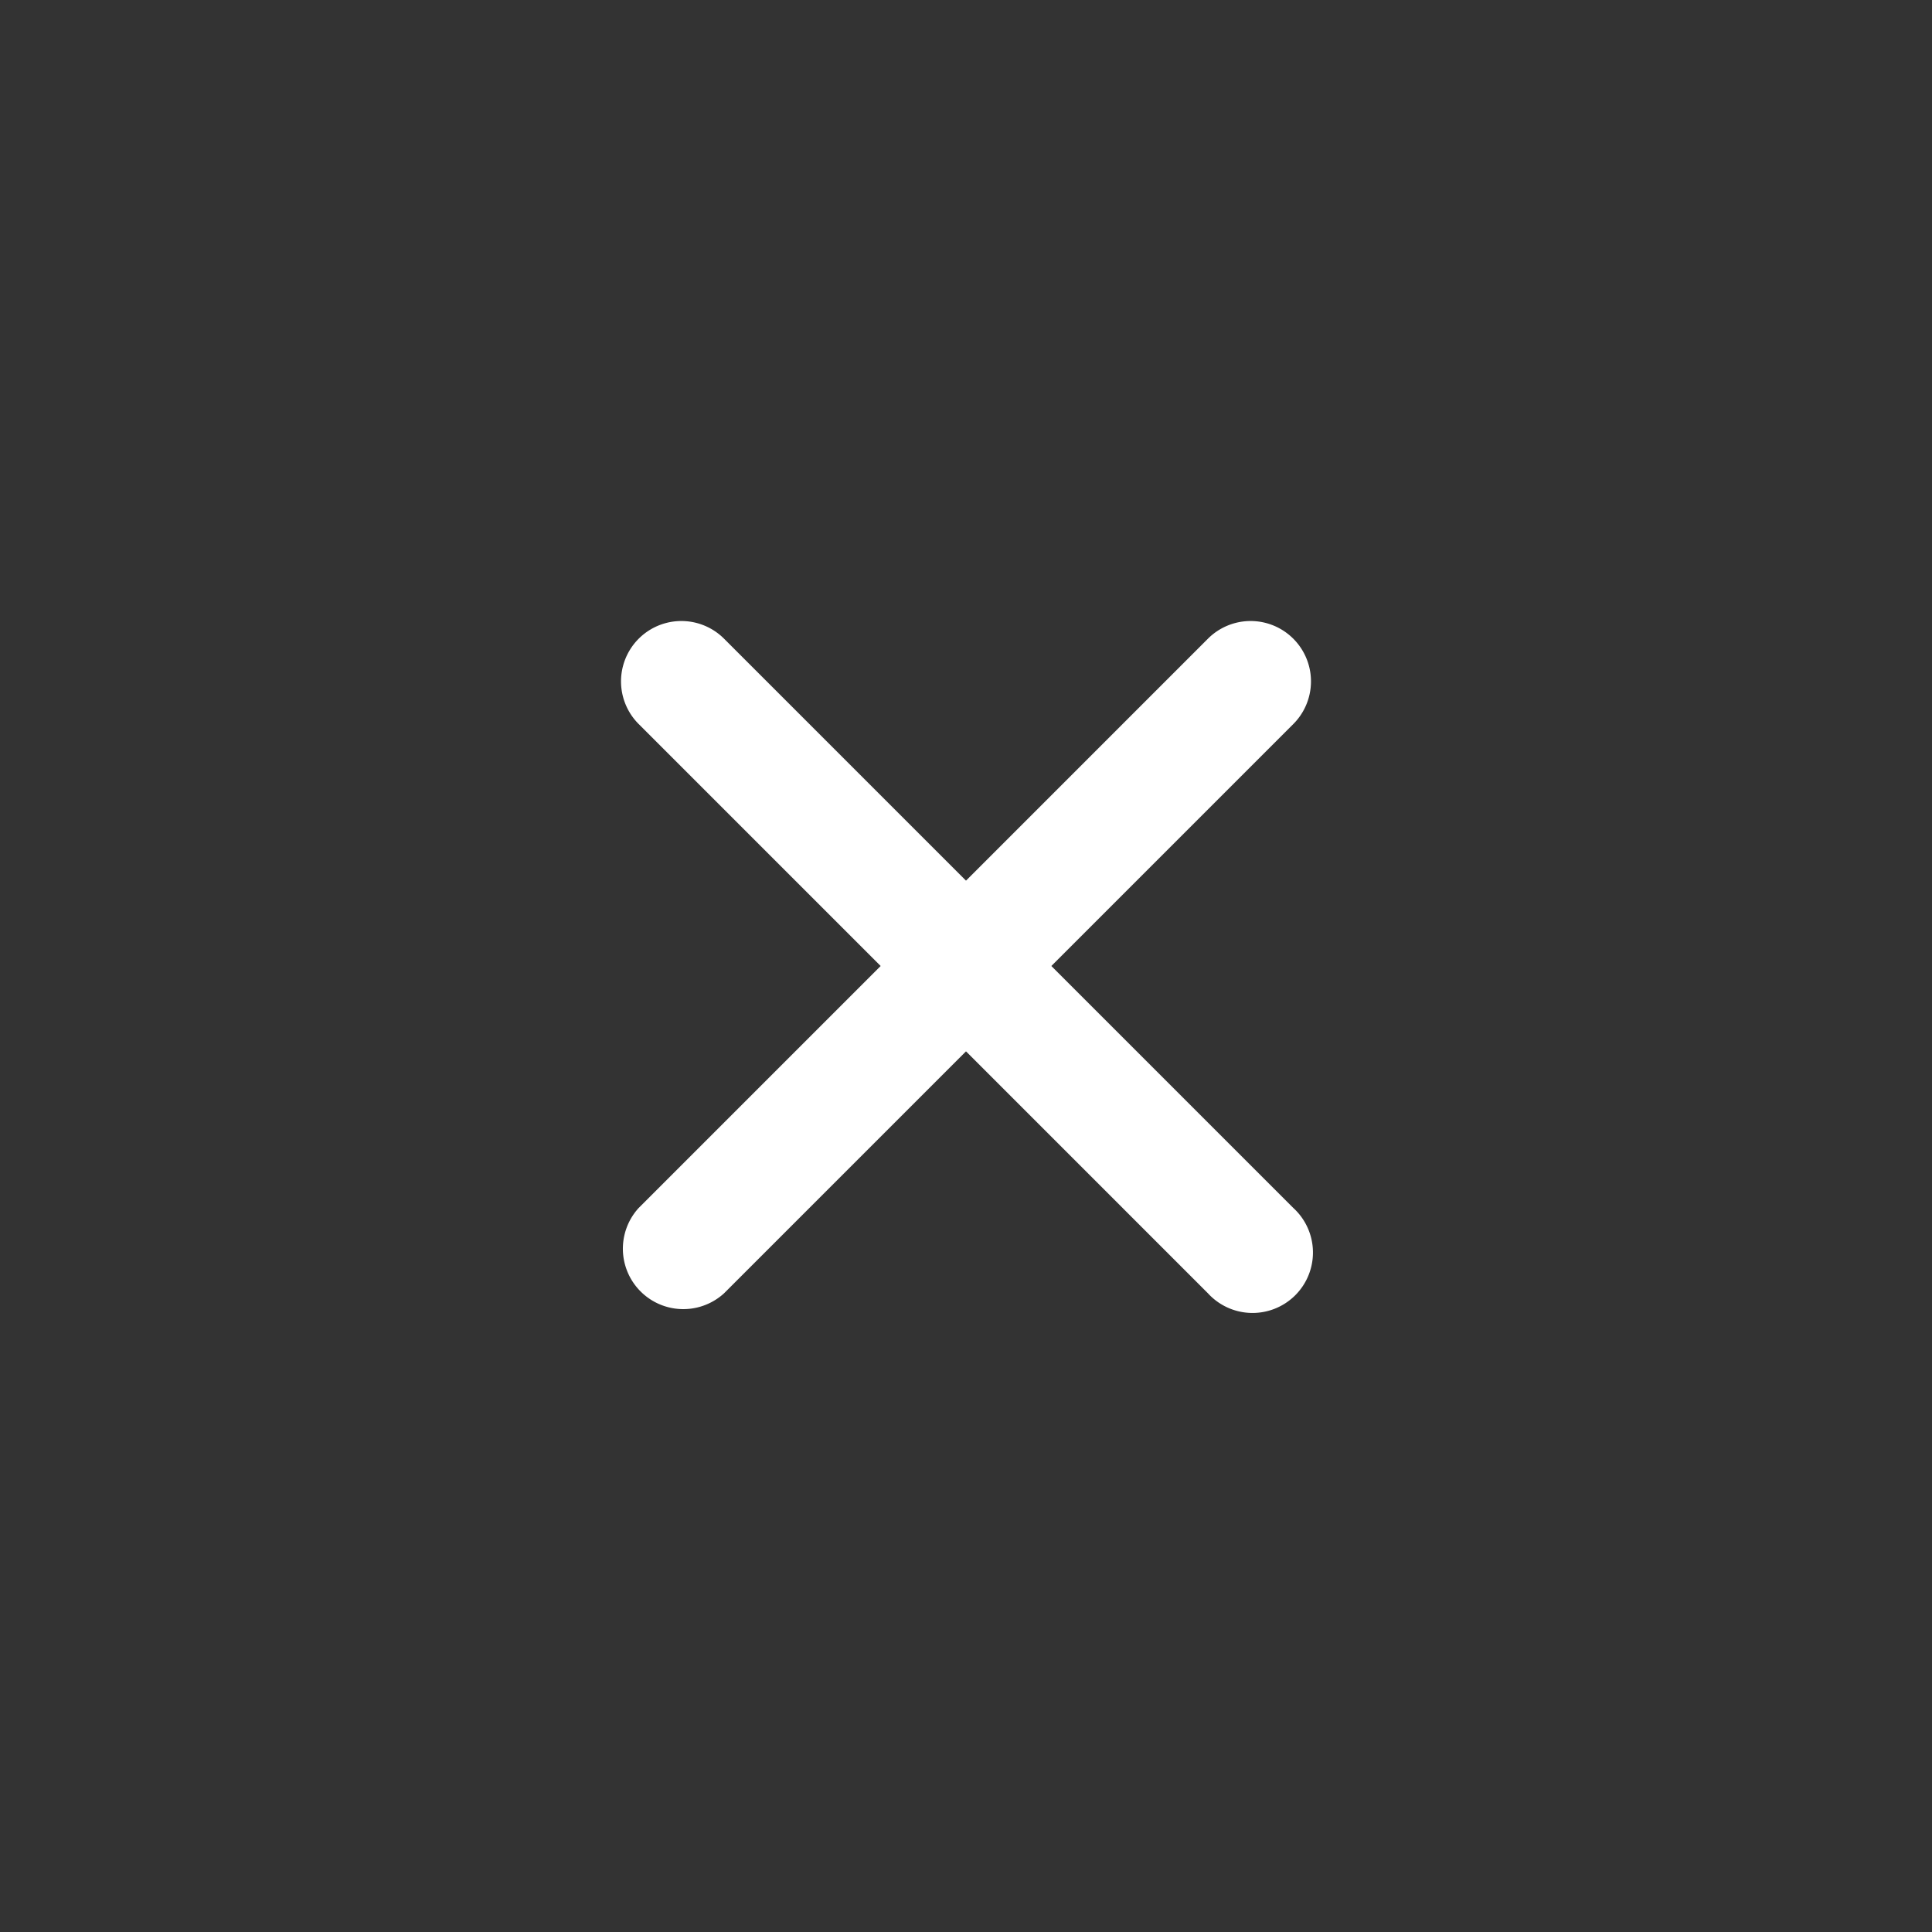 <svg width="22" height="22" fill="none" xmlns="http://www.w3.org/2000/svg"><rect width="100%" height="100%" fill="#333333" stroke="none"/><path d="M14.727 8.245a.687.687 0 1 0-.972-.972L11 10.028 8.245 7.273a.687.687 0 1 0-.972.972L10.028 11l-2.755 2.755a.688.688 0 0 0 .972.972L11 11.972l2.755 2.755a.688.688 0 1 0 .972-.972L11.972 11l2.755-2.755z" fill="#fff"/></svg>